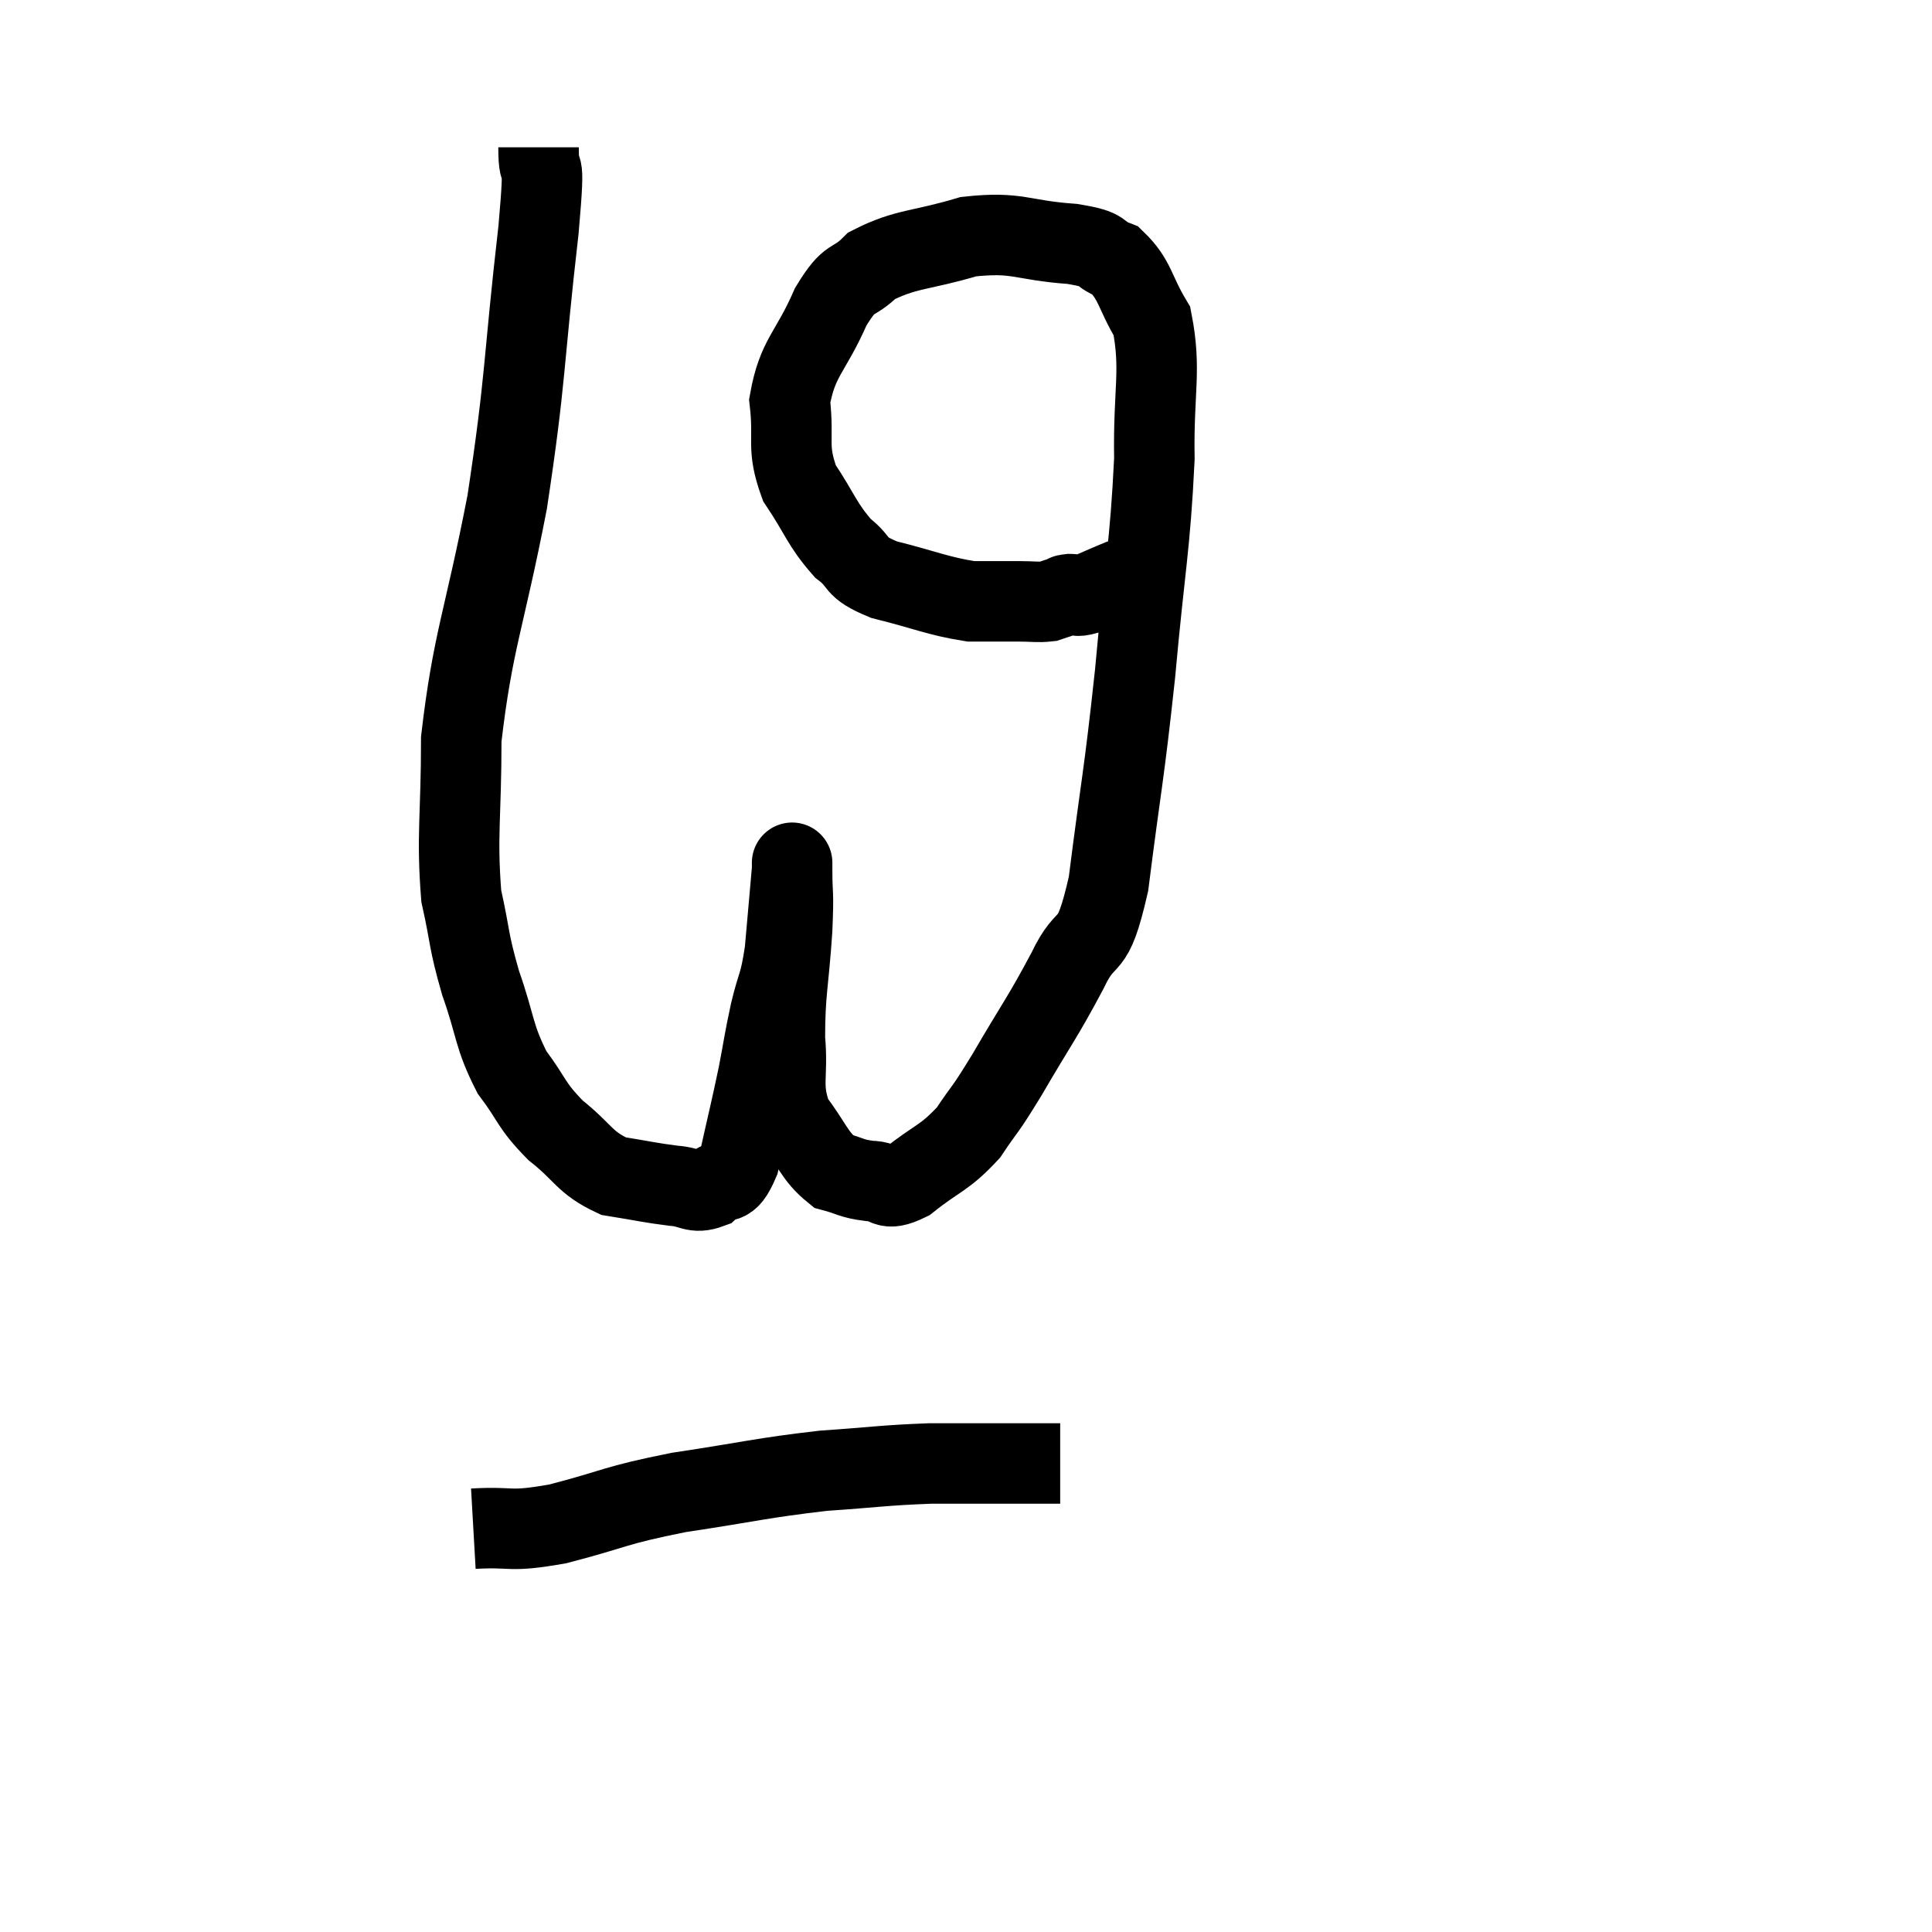 <svg width="48" height="48" viewBox="0 0 48 48" xmlns="http://www.w3.org/2000/svg"><path d="M 13.38 3.66 C 13.38 4.68, 13.575 3.495, 13.38 5.7 C 12.99 9.09, 13.08 9.315, 12.6 12.48 C 12.03 15.42, 11.745 15.915, 11.46 18.36 C 11.46 20.31, 11.34 20.745, 11.46 22.26 C 11.7 23.34, 11.625 23.325, 11.94 24.42 C 12.33 25.53, 12.255 25.725, 12.72 26.64 C 13.26 27.36, 13.17 27.435, 13.8 28.08 C 14.52 28.65, 14.505 28.875, 15.24 29.22 C 15.99 29.34, 16.14 29.385, 16.74 29.46 C 17.19 29.49, 17.235 29.67, 17.64 29.52 C 18 29.19, 18.06 29.565, 18.36 28.86 C 18.6 27.78, 18.645 27.63, 18.84 26.7 C 18.99 25.92, 18.975 25.905, 19.14 25.14 C 19.32 24.39, 19.365 24.525, 19.5 23.64 C 19.59 22.62, 19.635 22.11, 19.68 21.6 C 19.68 21.6, 19.68 21.6, 19.68 21.6 C 19.68 21.6, 19.68 21.225, 19.68 21.6 C 19.68 22.35, 19.725 22.05, 19.68 23.1 C 19.59 24.45, 19.5 24.63, 19.5 25.8 C 19.59 26.79, 19.38 26.955, 19.68 27.78 C 20.19 28.44, 20.22 28.71, 20.7 29.1 C 21.15 29.22, 21.135 29.28, 21.6 29.34 C 22.08 29.34, 21.945 29.64, 22.56 29.34 C 23.31 28.74, 23.445 28.8, 24.06 28.14 C 24.54 27.42, 24.405 27.705, 25.02 26.7 C 25.77 25.41, 25.89 25.305, 26.52 24.12 C 27.03 23.04, 27.12 23.805, 27.54 21.96 C 27.87 19.35, 27.915 19.38, 28.2 16.74 C 28.44 14.07, 28.575 13.59, 28.68 11.4 C 28.65 9.69, 28.86 9.21, 28.62 7.98 C 28.17 7.23, 28.215 6.96, 27.72 6.48 C 27.18 6.27, 27.555 6.21, 26.64 6.06 C 25.35 5.97, 25.305 5.745, 24.06 5.88 C 22.86 6.24, 22.515 6.165, 21.66 6.6 C 21.15 7.11, 21.15 6.78, 20.64 7.62 C 20.13 8.79, 19.815 8.865, 19.62 9.96 C 19.74 10.98, 19.53 11.085, 19.86 12 C 20.4 12.81, 20.415 13.02, 20.94 13.62 C 21.45 14.01, 21.165 14.07, 21.96 14.4 C 23.04 14.67, 23.28 14.805, 24.12 14.94 C 24.72 14.94, 24.84 14.94, 25.32 14.94 C 25.68 14.94, 25.77 14.97, 26.04 14.94 C 26.22 14.88, 26.265 14.865, 26.4 14.82 C 26.49 14.79, 26.43 14.775, 26.58 14.76 C 26.79 14.76, 26.685 14.85, 27 14.76 C 27.42 14.58, 27.51 14.535, 27.84 14.4 C 28.08 14.31, 28.125 14.295, 28.32 14.22 C 28.47 14.16, 28.545 14.13, 28.62 14.1 C 28.62 14.1, 28.62 14.1, 28.62 14.1 L 28.62 14.1" fill="none" stroke="black" stroke-width="2"></path><path d="M 11.76 37.98 C 12.81 37.92, 12.585 38.085, 13.86 37.86 C 15.36 37.47, 15.21 37.41, 16.86 37.08 C 18.66 36.81, 18.9 36.72, 20.46 36.54 C 21.78 36.45, 21.93 36.405, 23.1 36.36 C 24.12 36.36, 24.33 36.36, 25.14 36.36 C 25.74 36.36, 26.04 36.36, 26.34 36.36 L 26.34 36.36" fill="none" stroke="black" stroke-width="2"></path></svg>